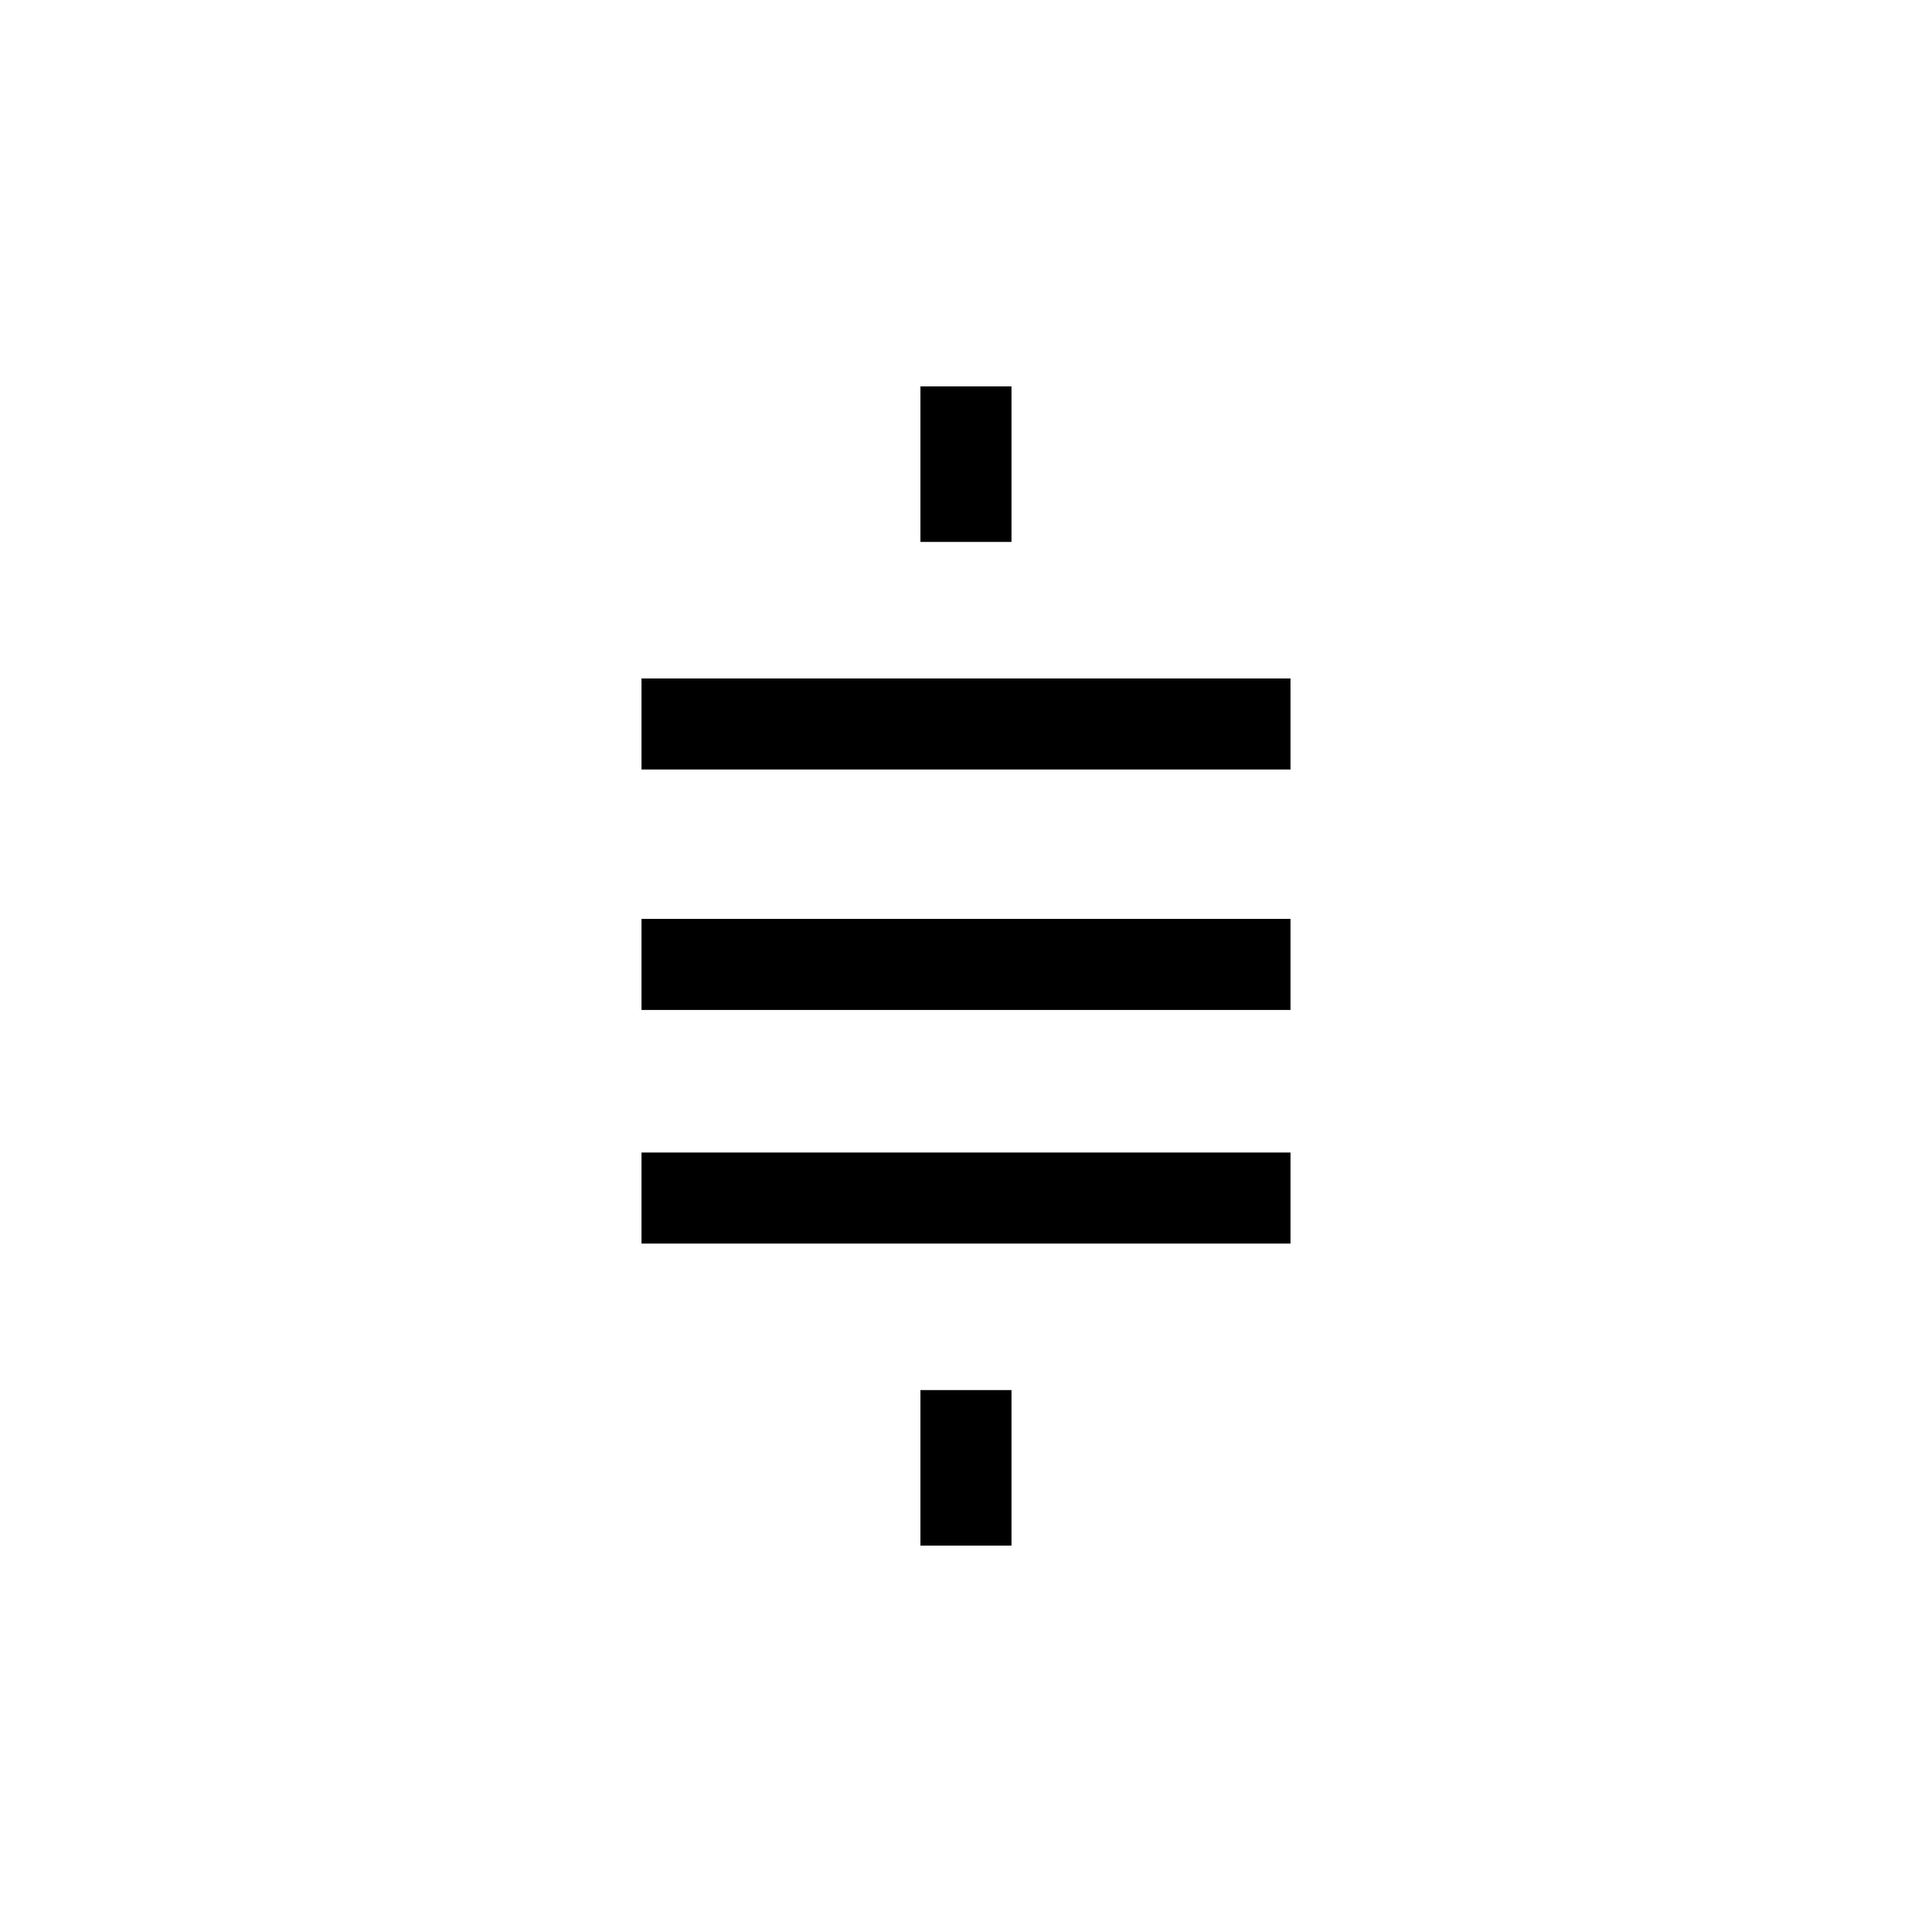 <svg width="24" height="24" viewBox="0 0 24 24" fill="none" xmlns="http://www.w3.org/2000/svg">
<path d="M12.565 4.8H11.434V6.732H12.565V4.8Z" fill="black"/>
<path d="M12.565 17.268H11.434V19.2H12.565V17.268Z" fill="black"/>
<path d="M16.031 9.559V8.428H7.969V9.559H16.031Z" fill="black"/>
<path d="M16.031 12.546V11.415H7.969V12.546H16.031Z" fill="black"/>
<path d="M16.031 15.448V14.317H7.969V15.448H16.031Z" fill="black"/>
</svg>
